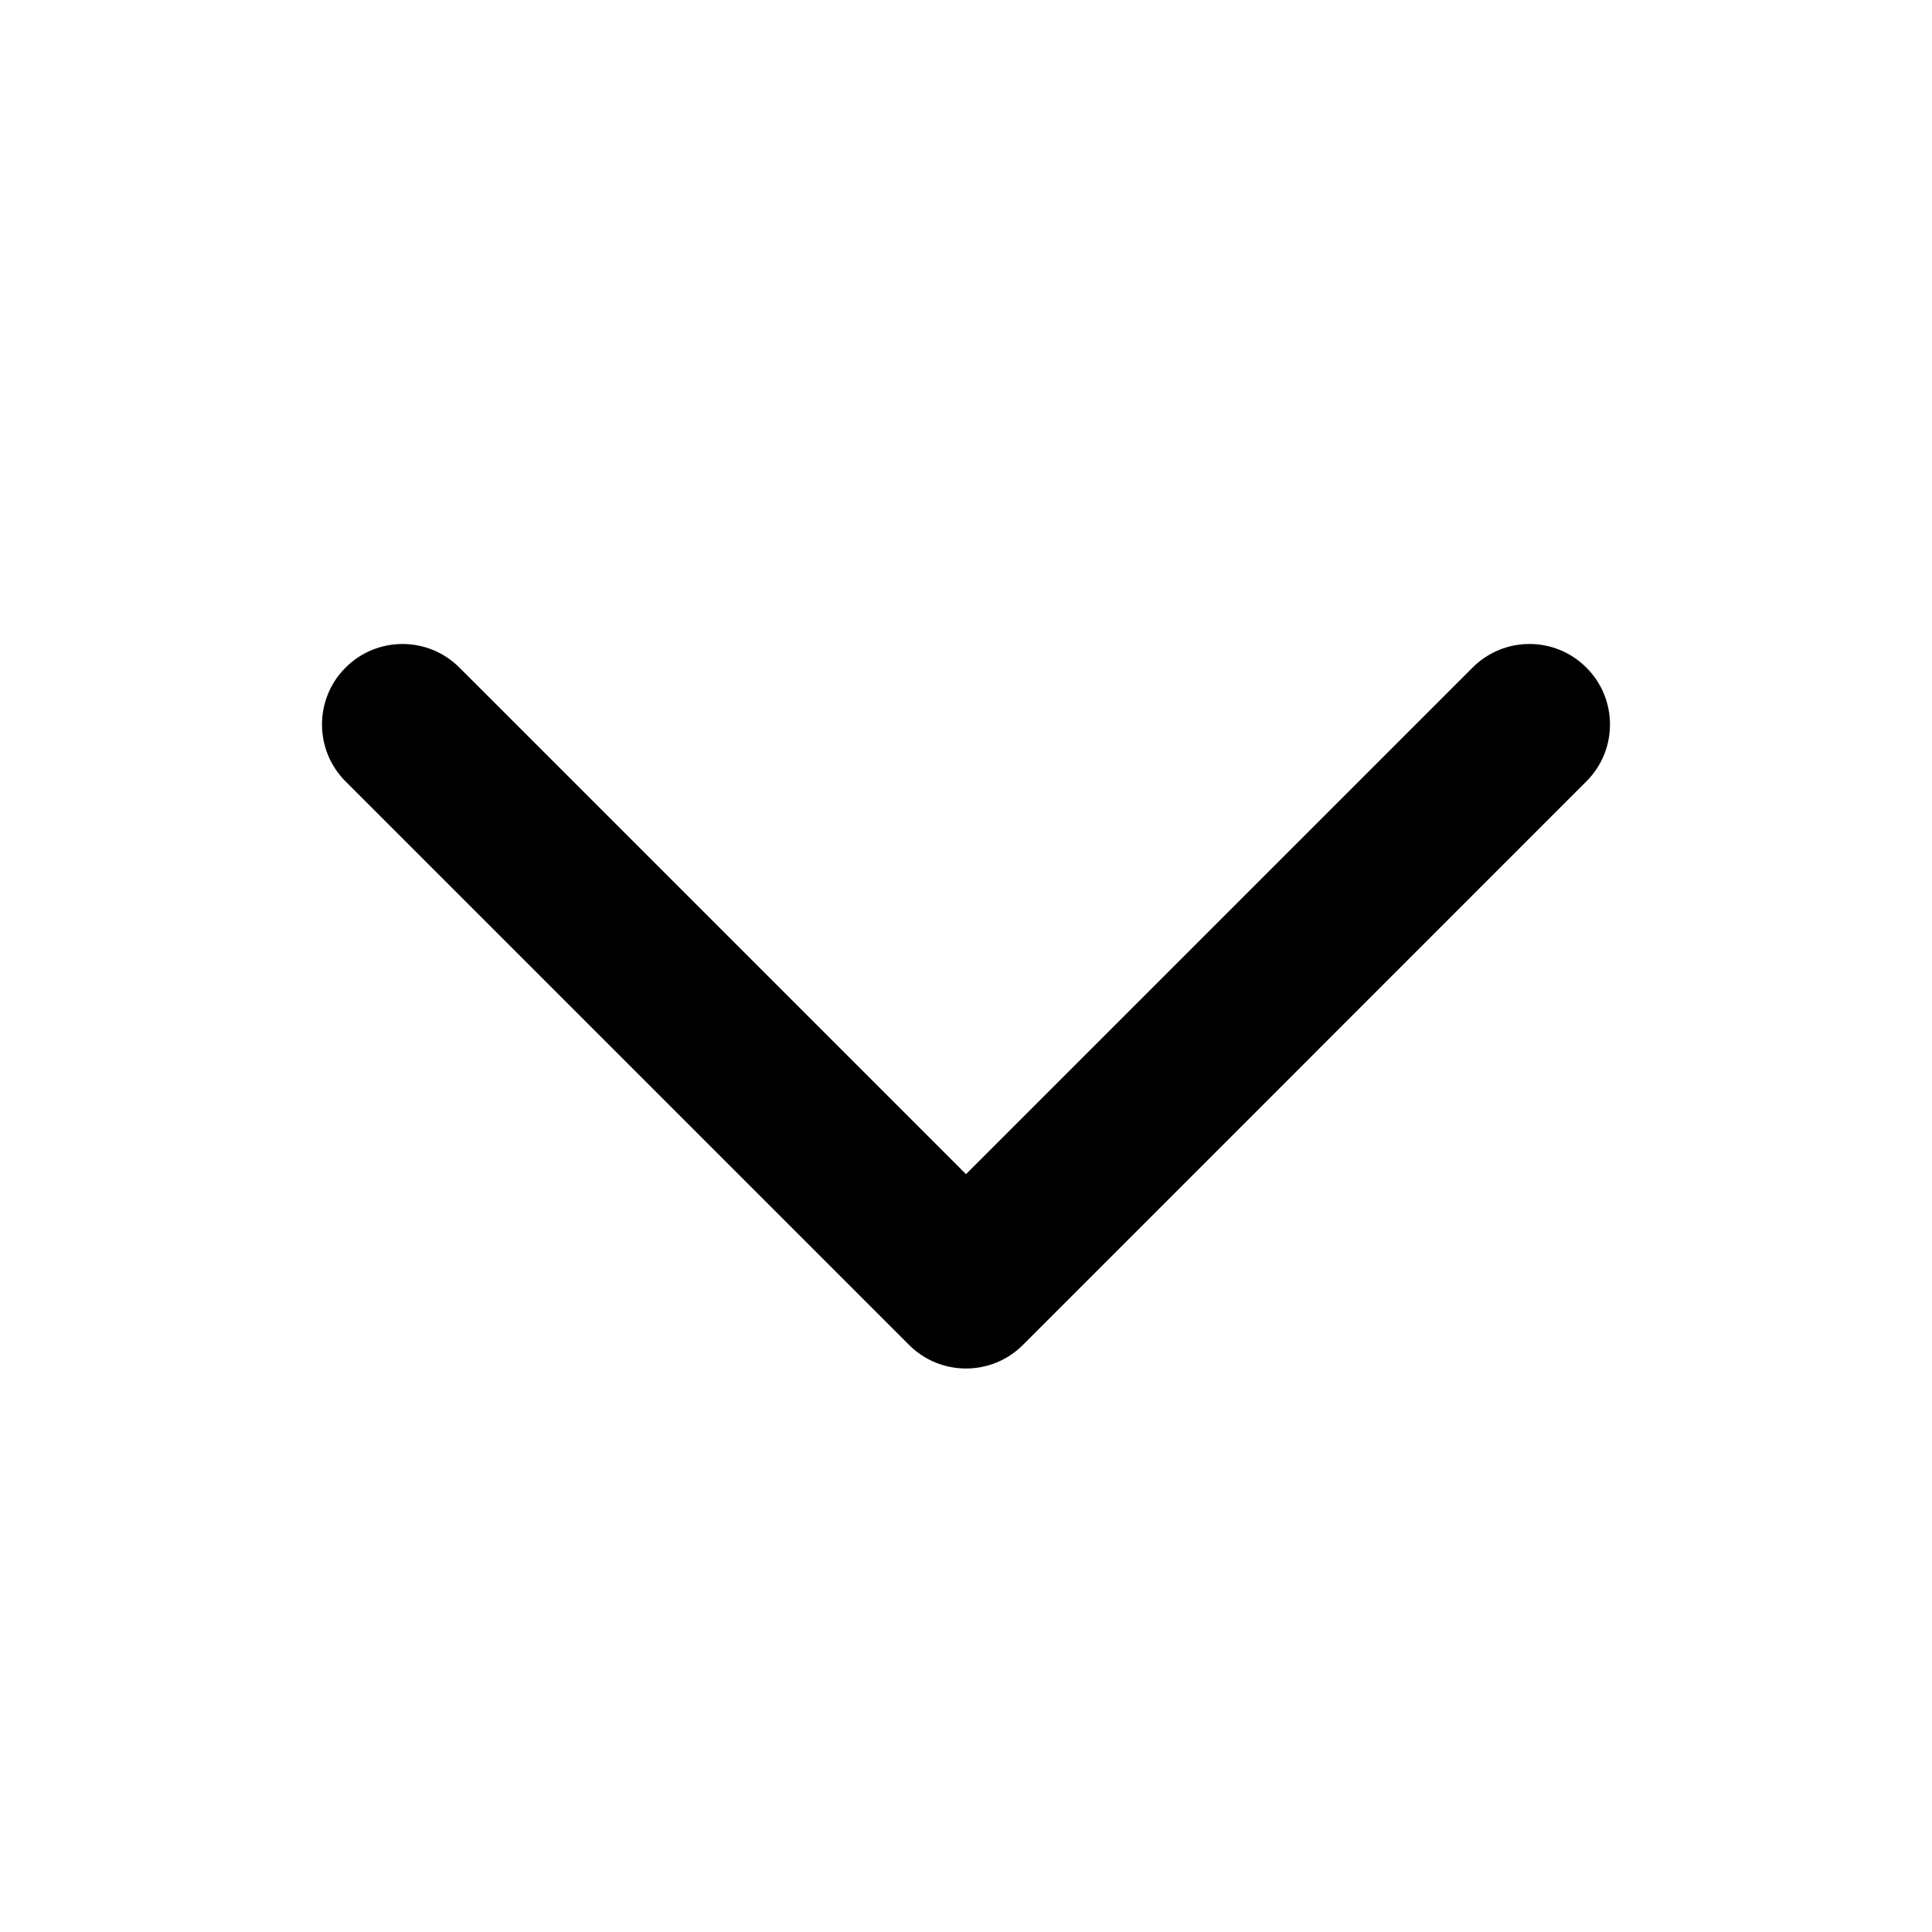 <svg width="20" height="20" viewBox="0 0 20 20" fill="none" xmlns="http://www.w3.org/2000/svg">
<g id="HiOutlineChevronDown">
<path id="Vector (Stroke)" fill-rule="evenodd" clip-rule="evenodd" d="M3.577 6.911C3.903 6.585 4.43 6.585 4.756 6.911L10 12.155L15.244 6.911C15.569 6.585 16.097 6.585 16.422 6.911C16.748 7.236 16.748 7.764 16.422 8.089L10.589 13.923C10.264 14.248 9.736 14.248 9.411 13.923L3.577 8.089C3.252 7.764 3.252 7.236 3.577 6.911Z" fill="current"/>
</g>
</svg>
